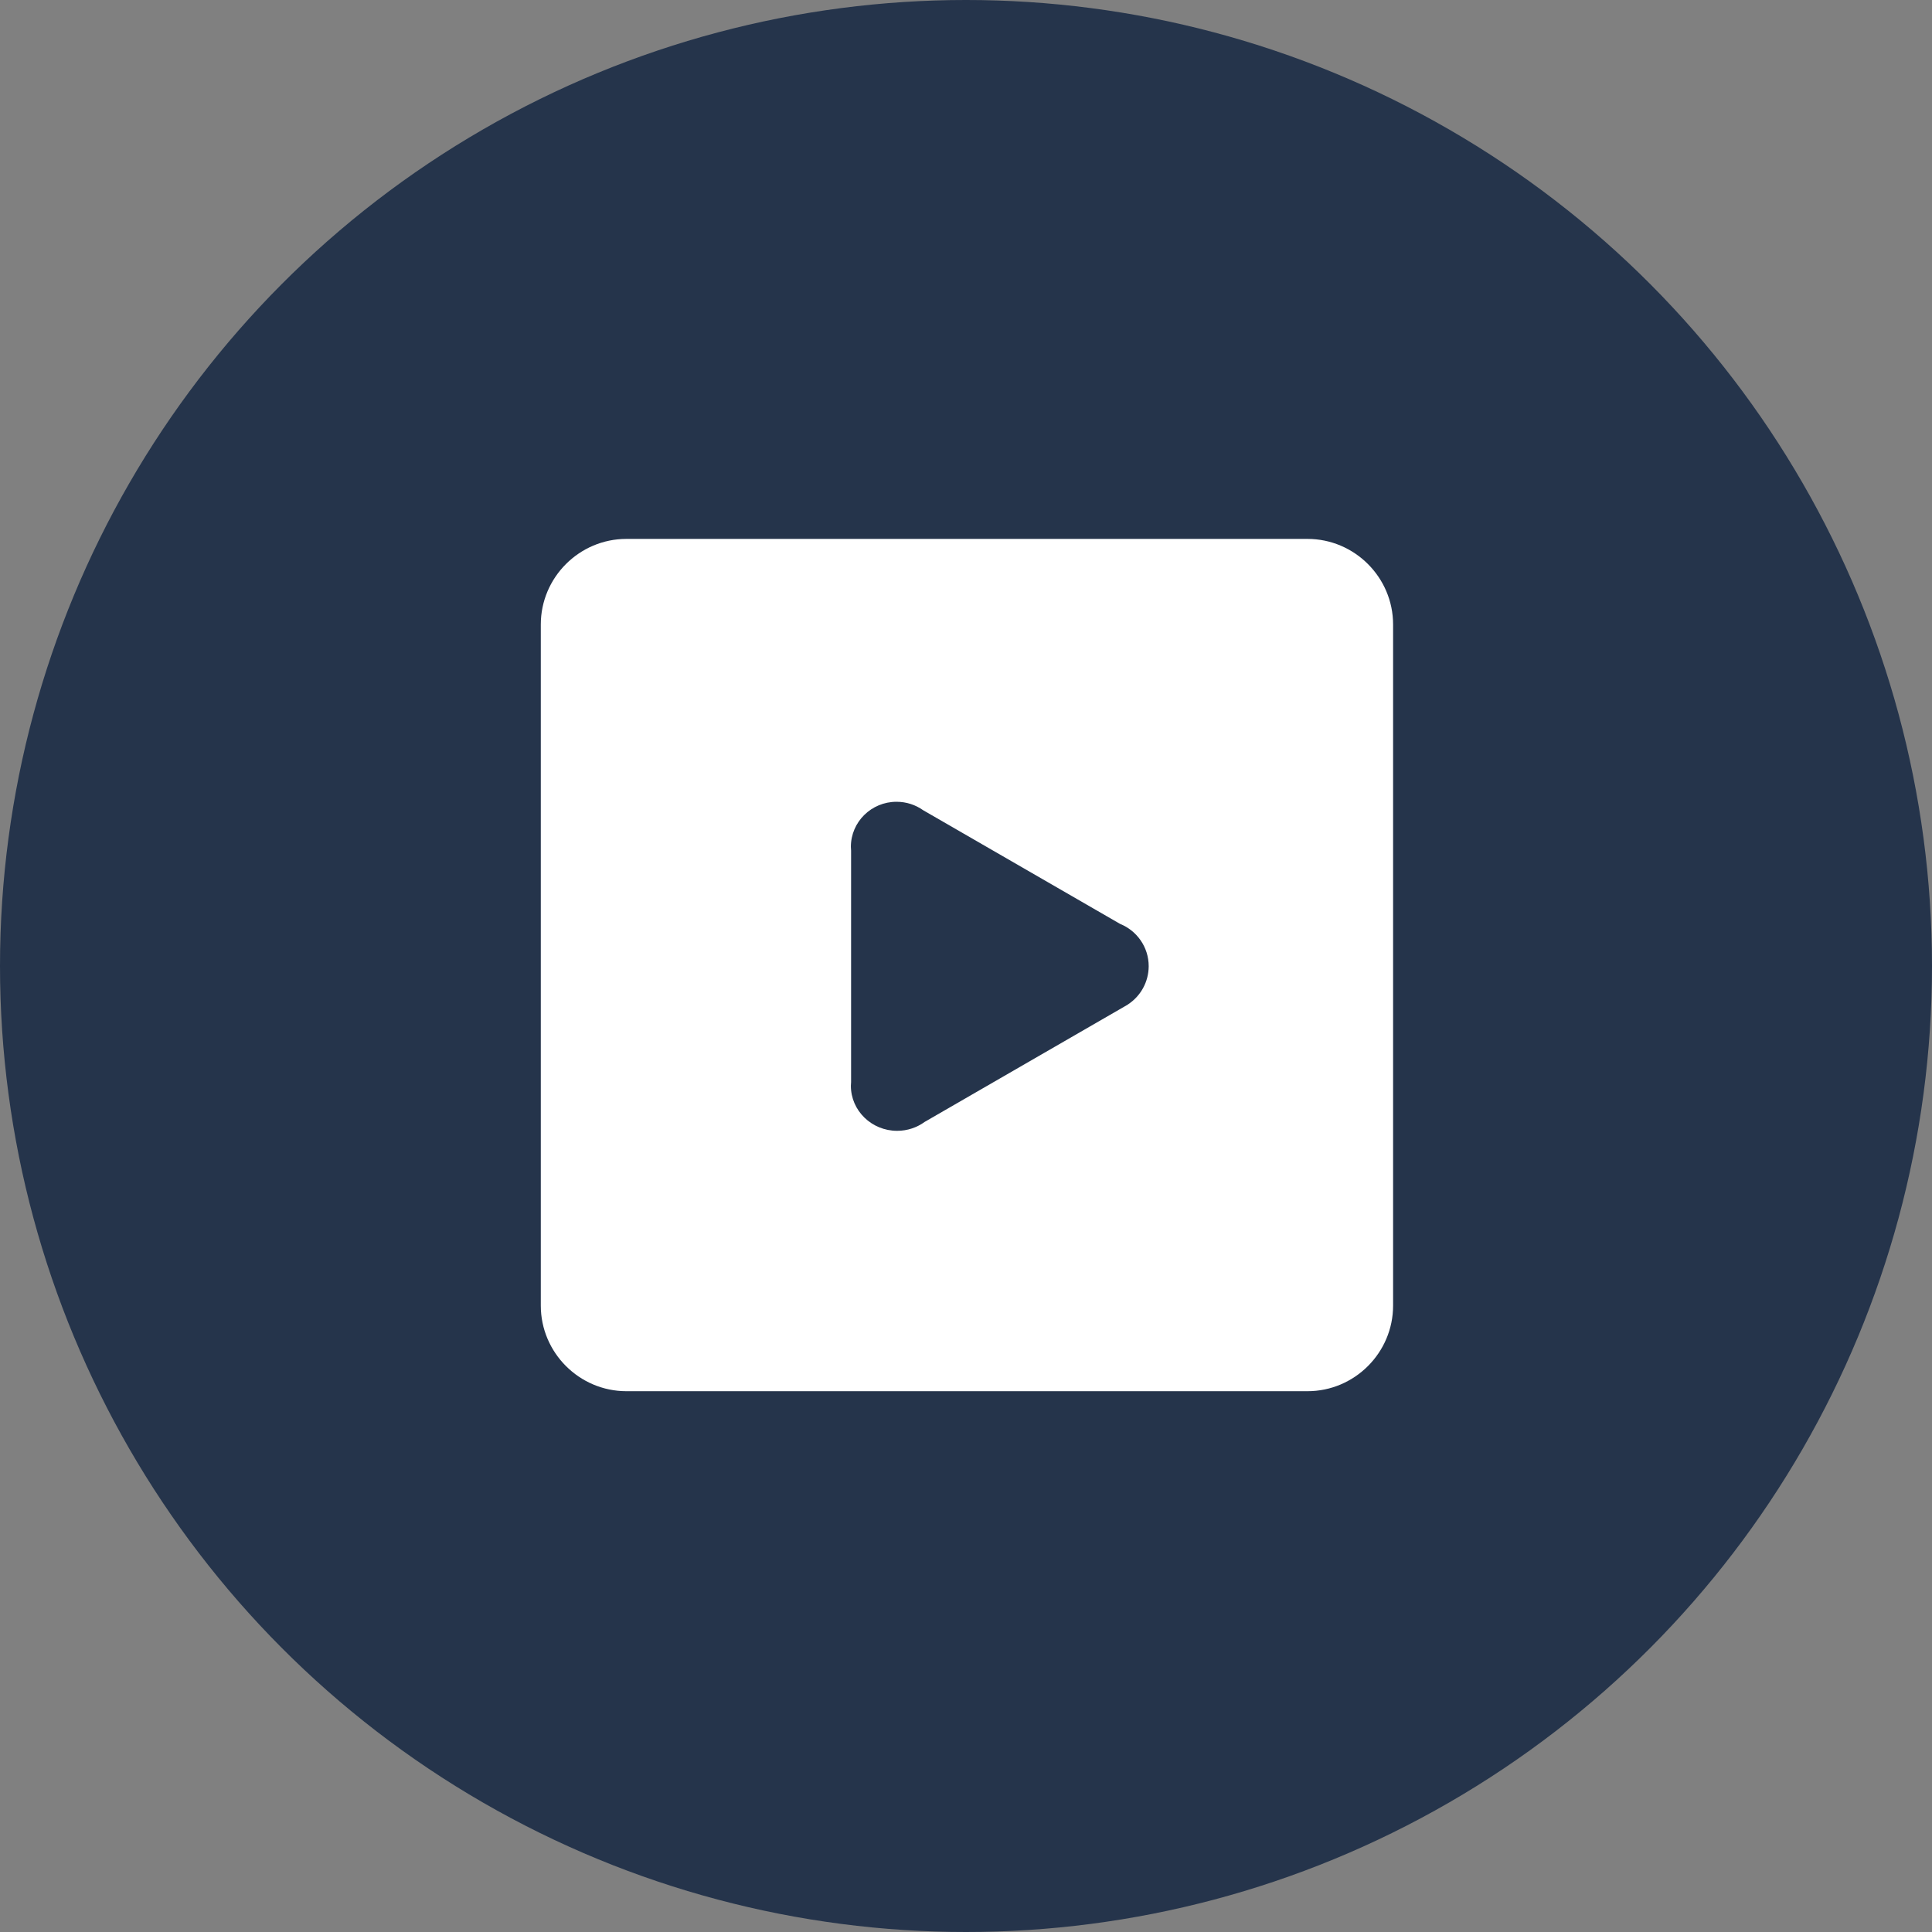 <svg height="48" viewBox="0 0 48 48" width="48" xmlns="http://www.w3.org/2000/svg"><rect x="0" y="0" width="48" height="48" fill="#808080" stroke="none"/><g fill="none"><circle cx="24" cy="24" fill="#25344b" r="24"/><path d="m32.484 13.389h-16.921c-1.17 0-2.127.957-2.127 2.127v16.921c0 1.17.957 2.127 2.127 2.127h16.921c1.17 0 2.127-.957 2.127-2.127v-16.921c0-1.17-.957-2.127-2.127-2.127z" fill="#fff"/><path d="m28.029 24.952-.021.014c-.026.017-.052.031-.078.045l-4.956 2.862c-.191.139-.428.222-.685.222-.633 0-1.149-.501-1.149-1.118 0-.031.002-.061.005-.092v-5.752c-.002-.031-.005-.061-.005-.095 0-.617.508-1.118 1.134-1.118.248 0 .475.078.662.21l4.892 2.824c.416.168.711.574.711 1.052-.002.395-.203.742-.51.945z" fill="#25344b"/></g></svg>
